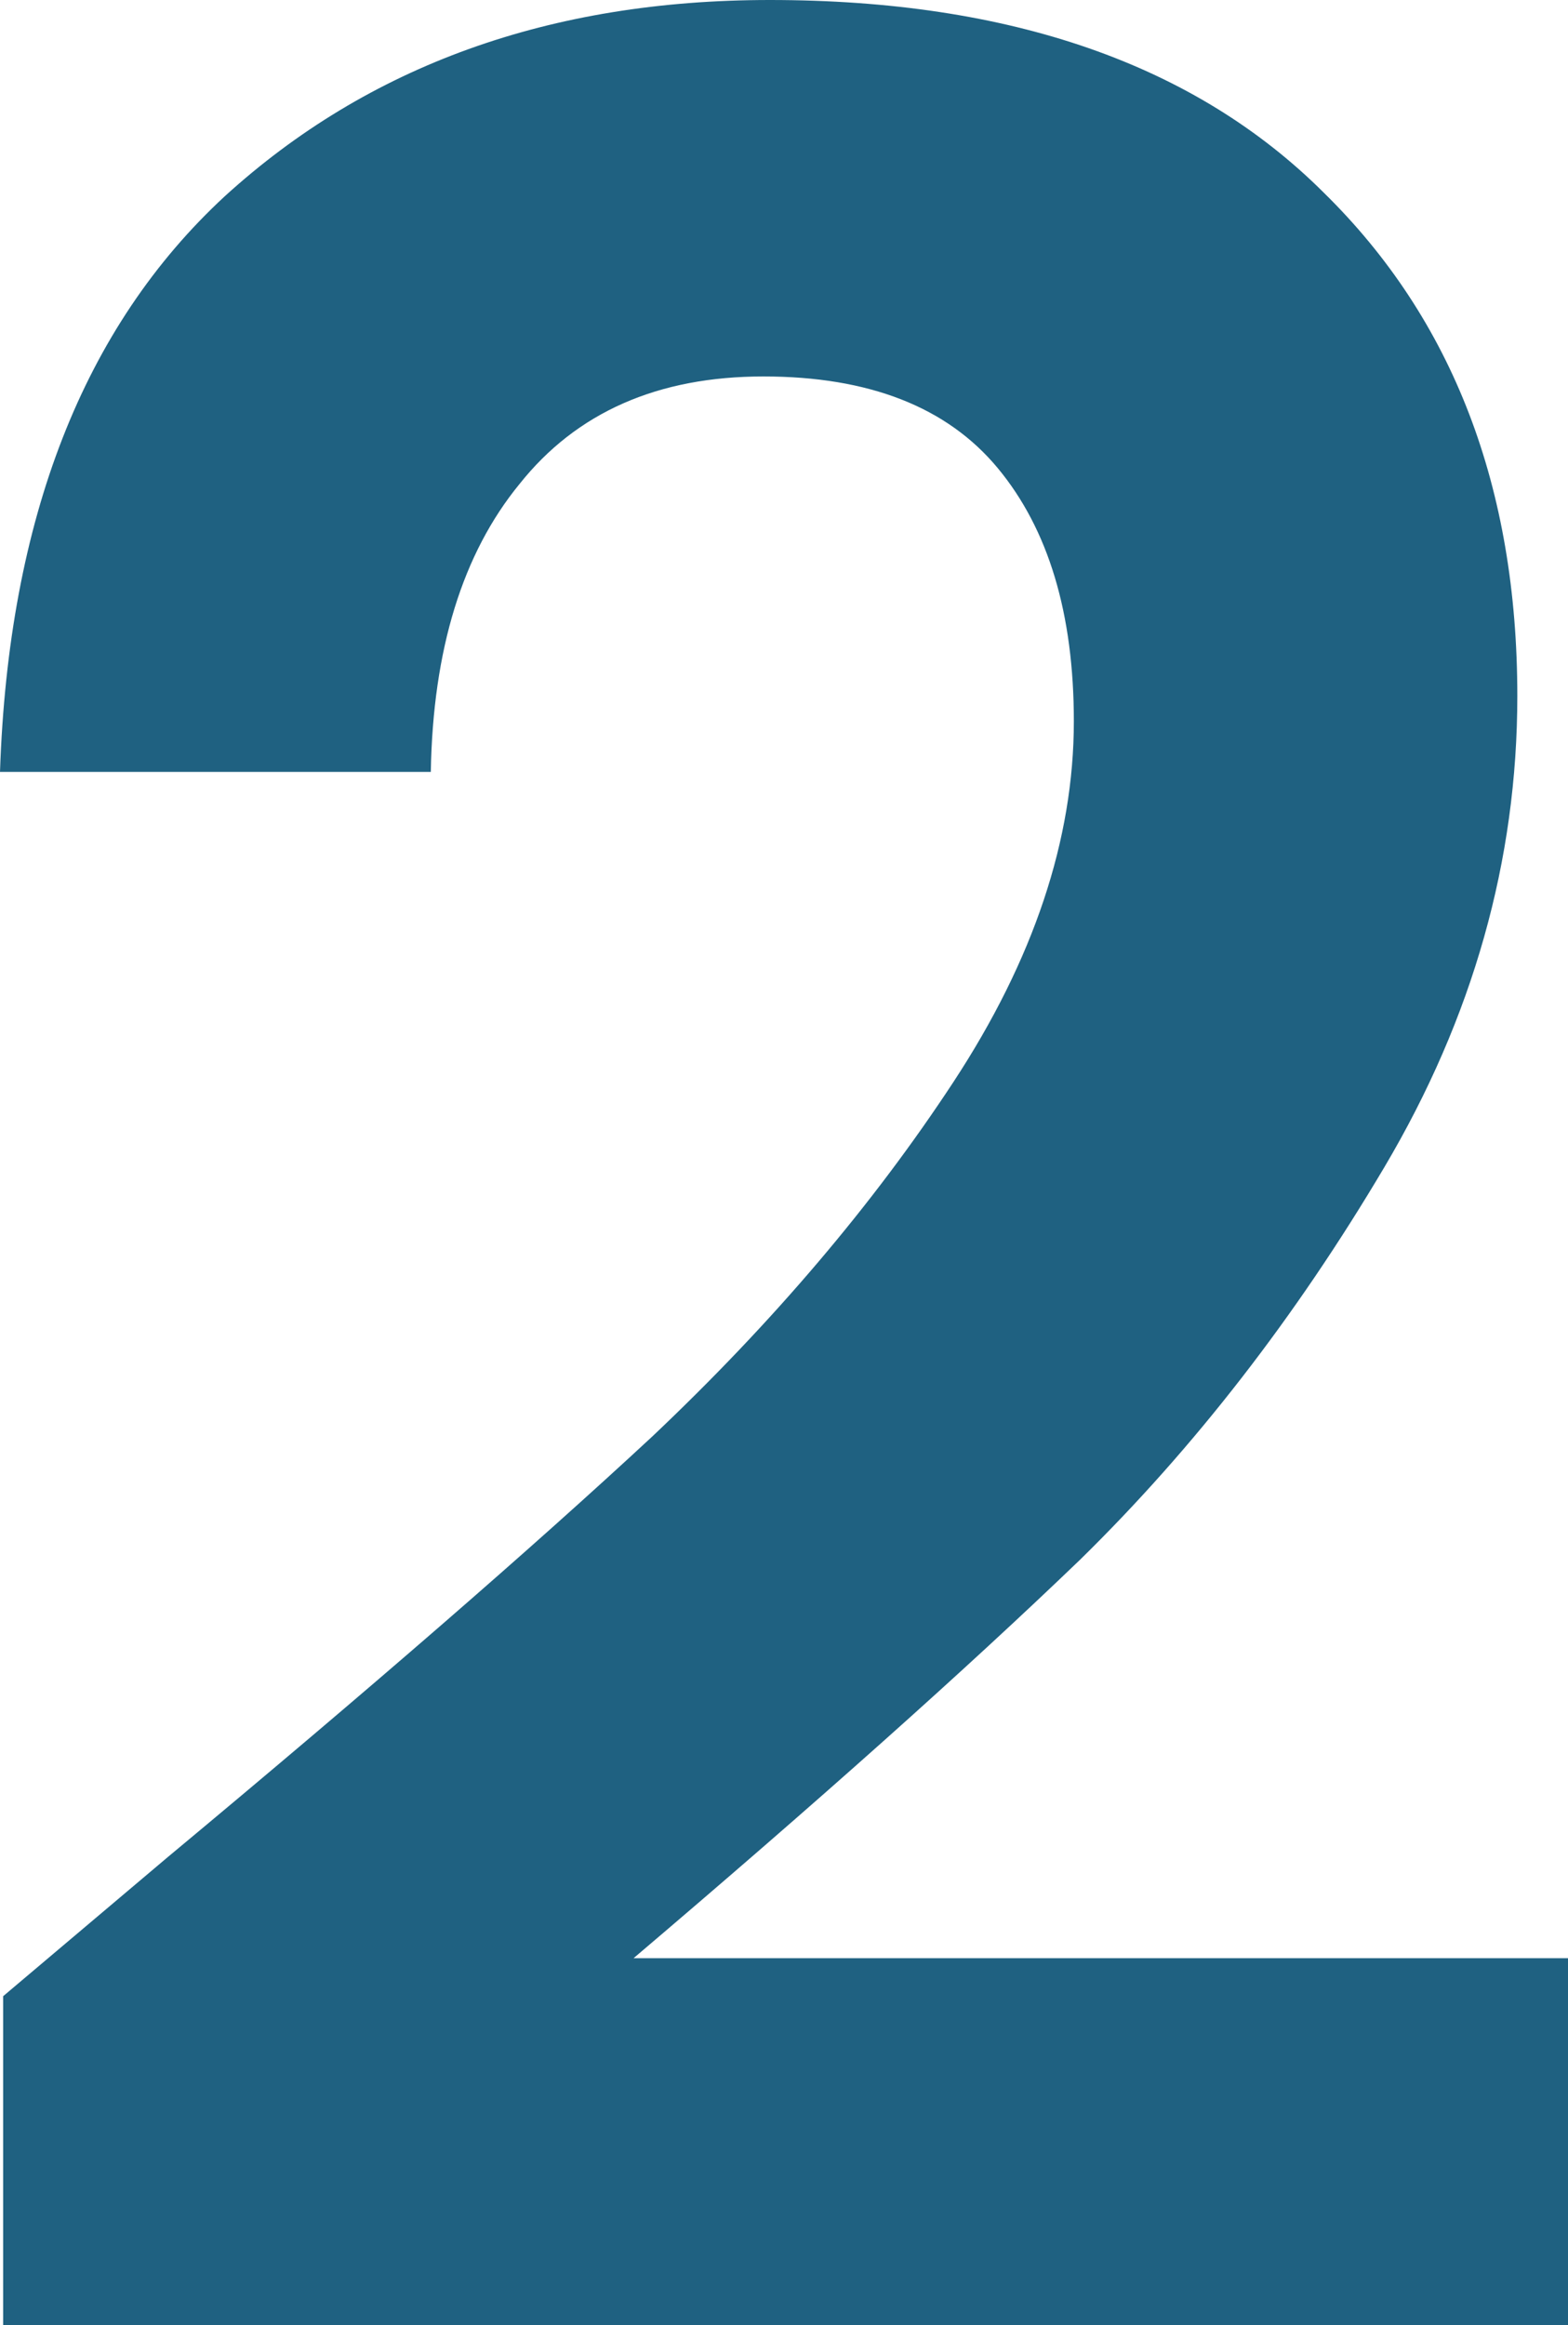 <svg width="143" height="212" viewBox="0 0 143 212" fill="none" xmlns="http://www.w3.org/2000/svg">
<path d="M15.311 169.312C33.8 153.928 48.533 141.141 59.511 130.95C70.489 120.566 79.637 109.798 86.956 98.645C94.274 87.492 97.933 76.531 97.933 65.763C97.933 55.956 95.622 48.265 91 42.688C86.378 37.112 79.252 34.324 69.622 34.324C59.993 34.324 52.578 37.593 47.378 44.131C42.178 50.476 39.481 59.225 39.289 70.378H0C0.77 47.303 7.607 29.805 20.511 17.883C33.607 5.961 50.17 0 70.2 0C92.156 0 109.007 5.865 120.756 17.595C132.504 29.132 138.378 44.419 138.378 63.456C138.378 78.454 134.333 92.78 126.244 106.433C118.156 120.085 108.911 132.007 98.511 142.199C88.111 152.198 74.533 164.312 57.778 178.542H143V212H0.289V182.003L15.311 169.312Z" fill="#1f6181"/>
</svg>
